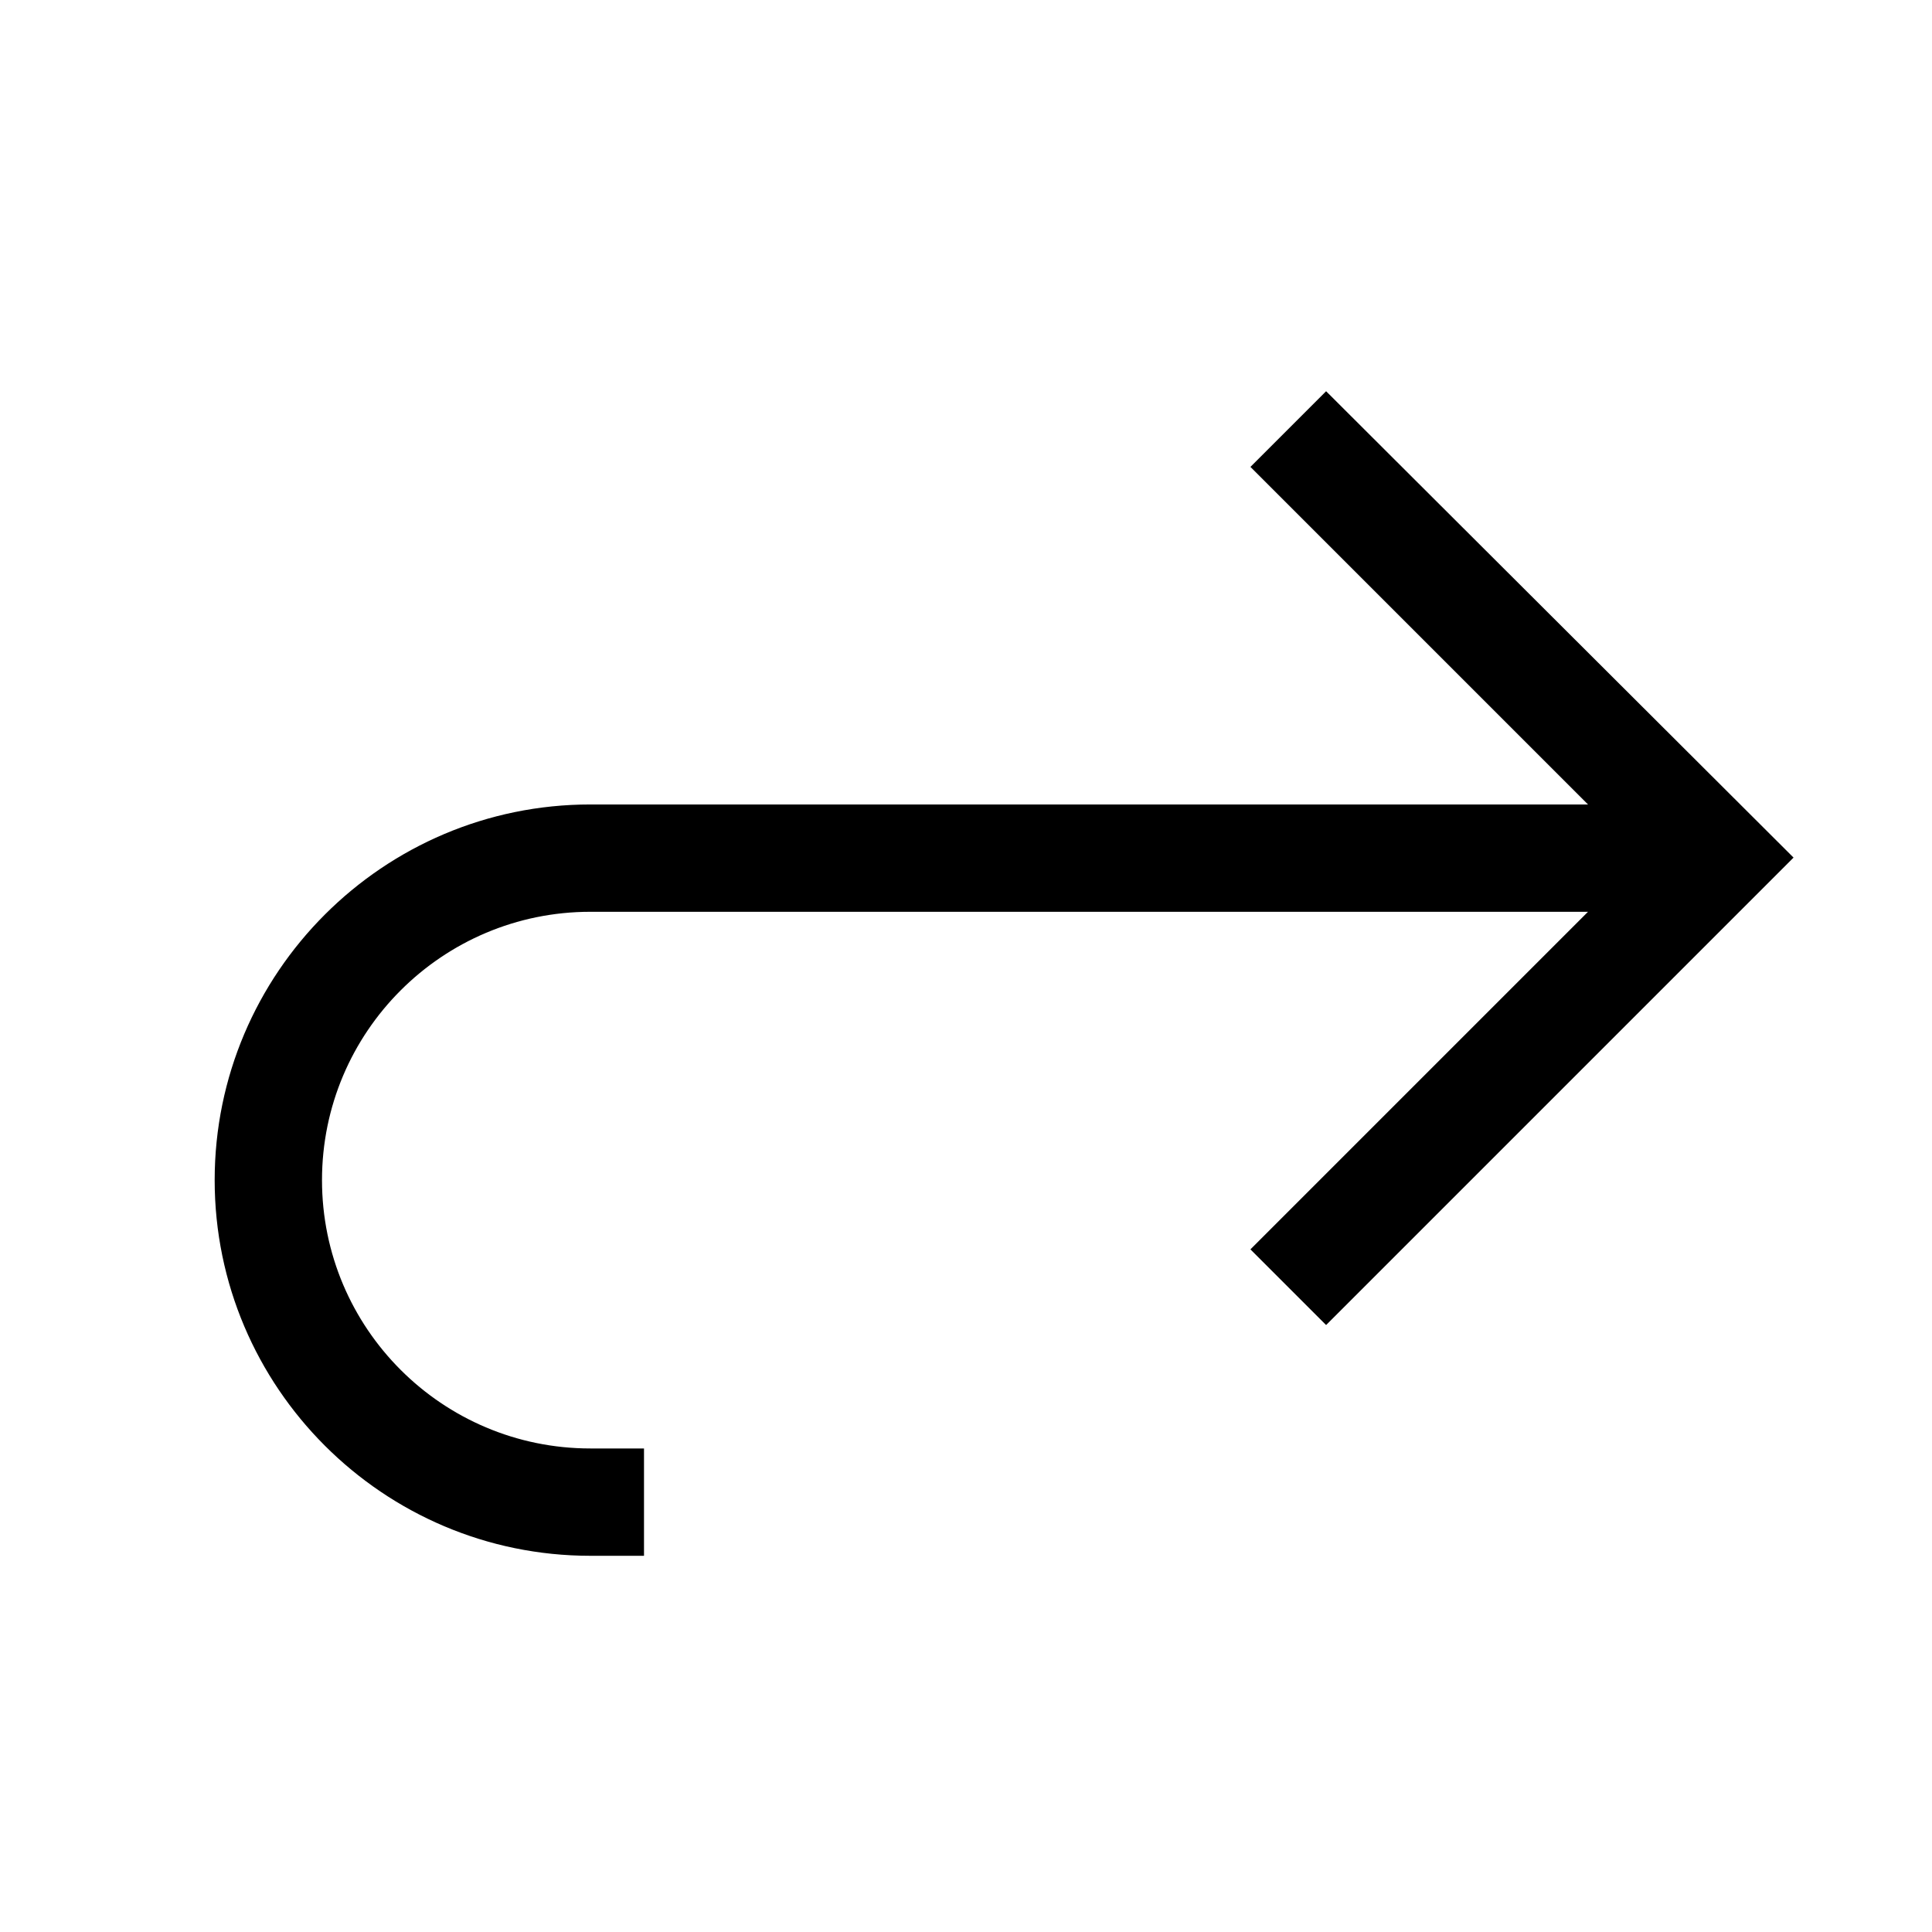 <?xml version="1.0" encoding="UTF-8"?>
<svg id="Layer_1" data-name="Layer 1" xmlns="http://www.w3.org/2000/svg" viewBox="0 0 36 36">
  <path d="M24.71,7.29l-1.41,1.41,6.29,6.29H11c-3.86,0-7,3.14-7,7s3.14,7,7,7h1v-2h-1c-2.76,0-5-2.24-5-5s2.24-5,5-5H29.59l-6.29,6.29,1.41,1.41,8.71-8.71L24.71,7.29Z"/>
</svg>
